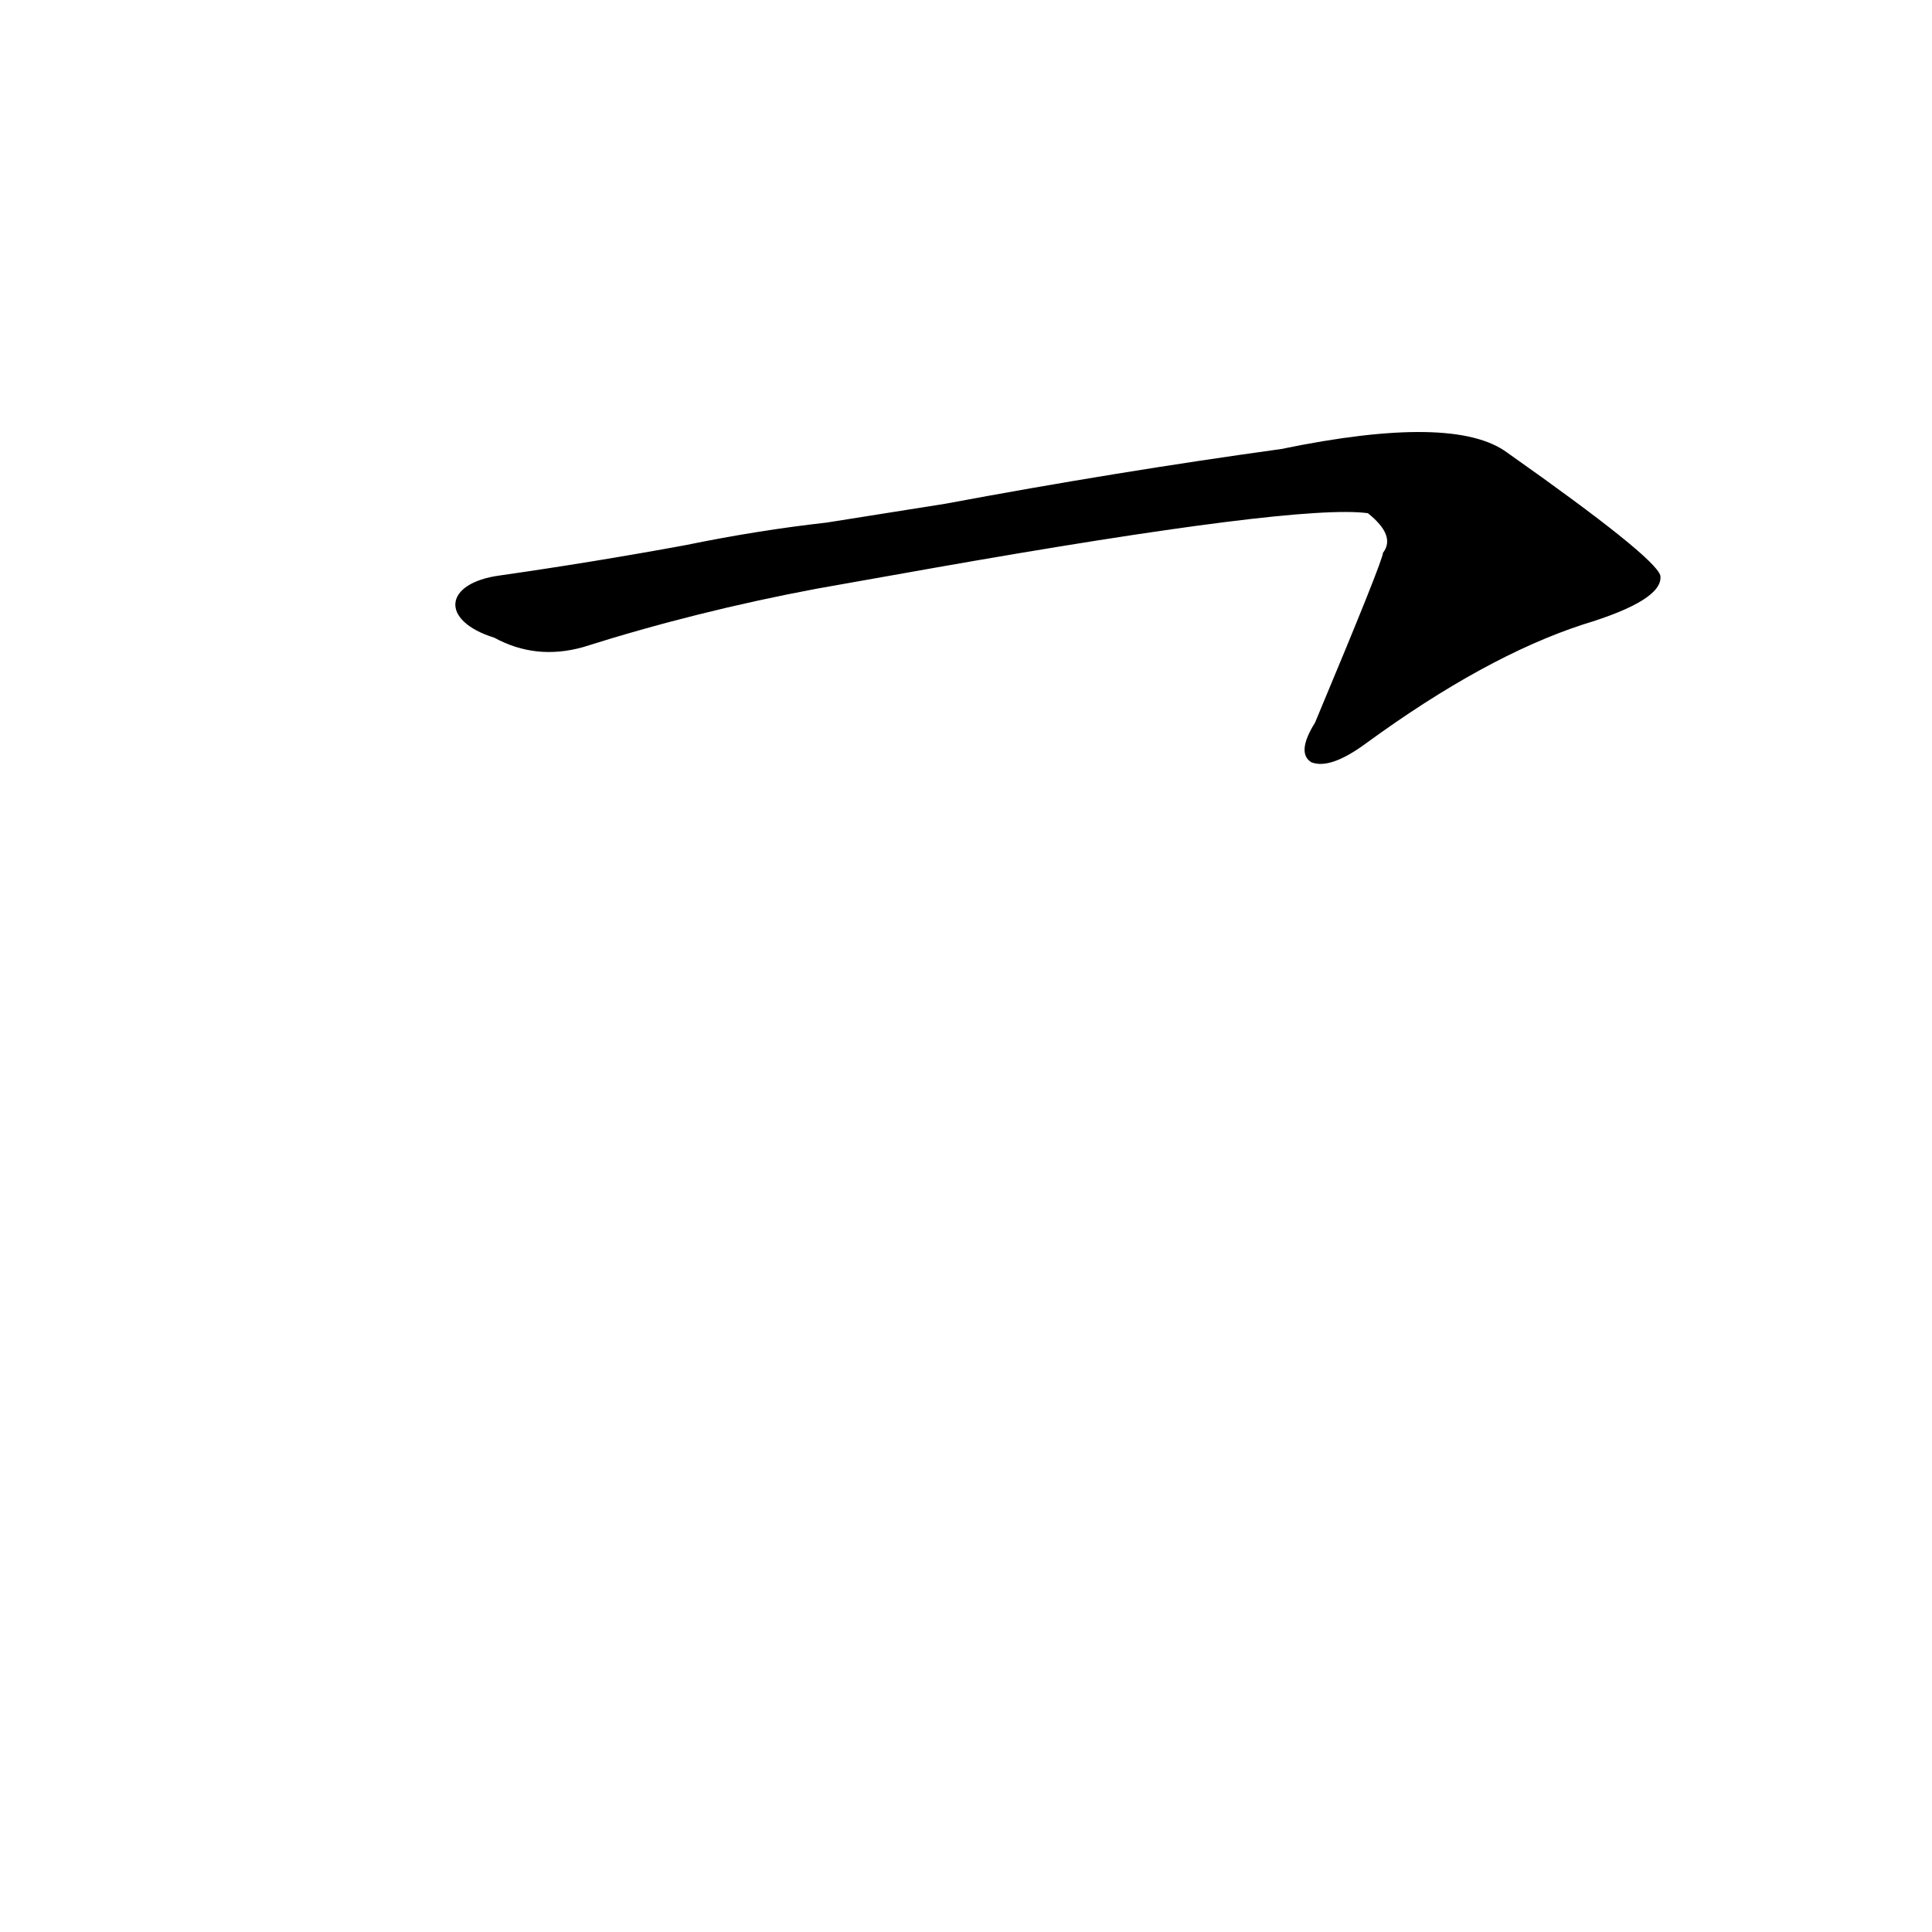<?xml version='1.0' encoding='utf-8'?>
<svg xmlns="http://www.w3.org/2000/svg" version="1.1" viewBox="0 0 1024 1024"><g transform="scale(1, -1) translate(0, -900)"><path d="M 495 599 Q 688 633 725 628 Q 740 616 733 607 Q 733 603 697 517 Q 687 501 695 496 Q 705 492 724 506 Q 787 552 839 569 Q 882 582 880 595 Q 877 605 799 660 Q 771 681 679 662 Q 592 650 501 633 L 438 623 Q 402 619 363 611 Q 314 602 265 595 C 235 591 233 571 262 562 Q 284 550 309 557 Q 369 576 433 588 L 495 599 Z" fill="black" /></g></svg>